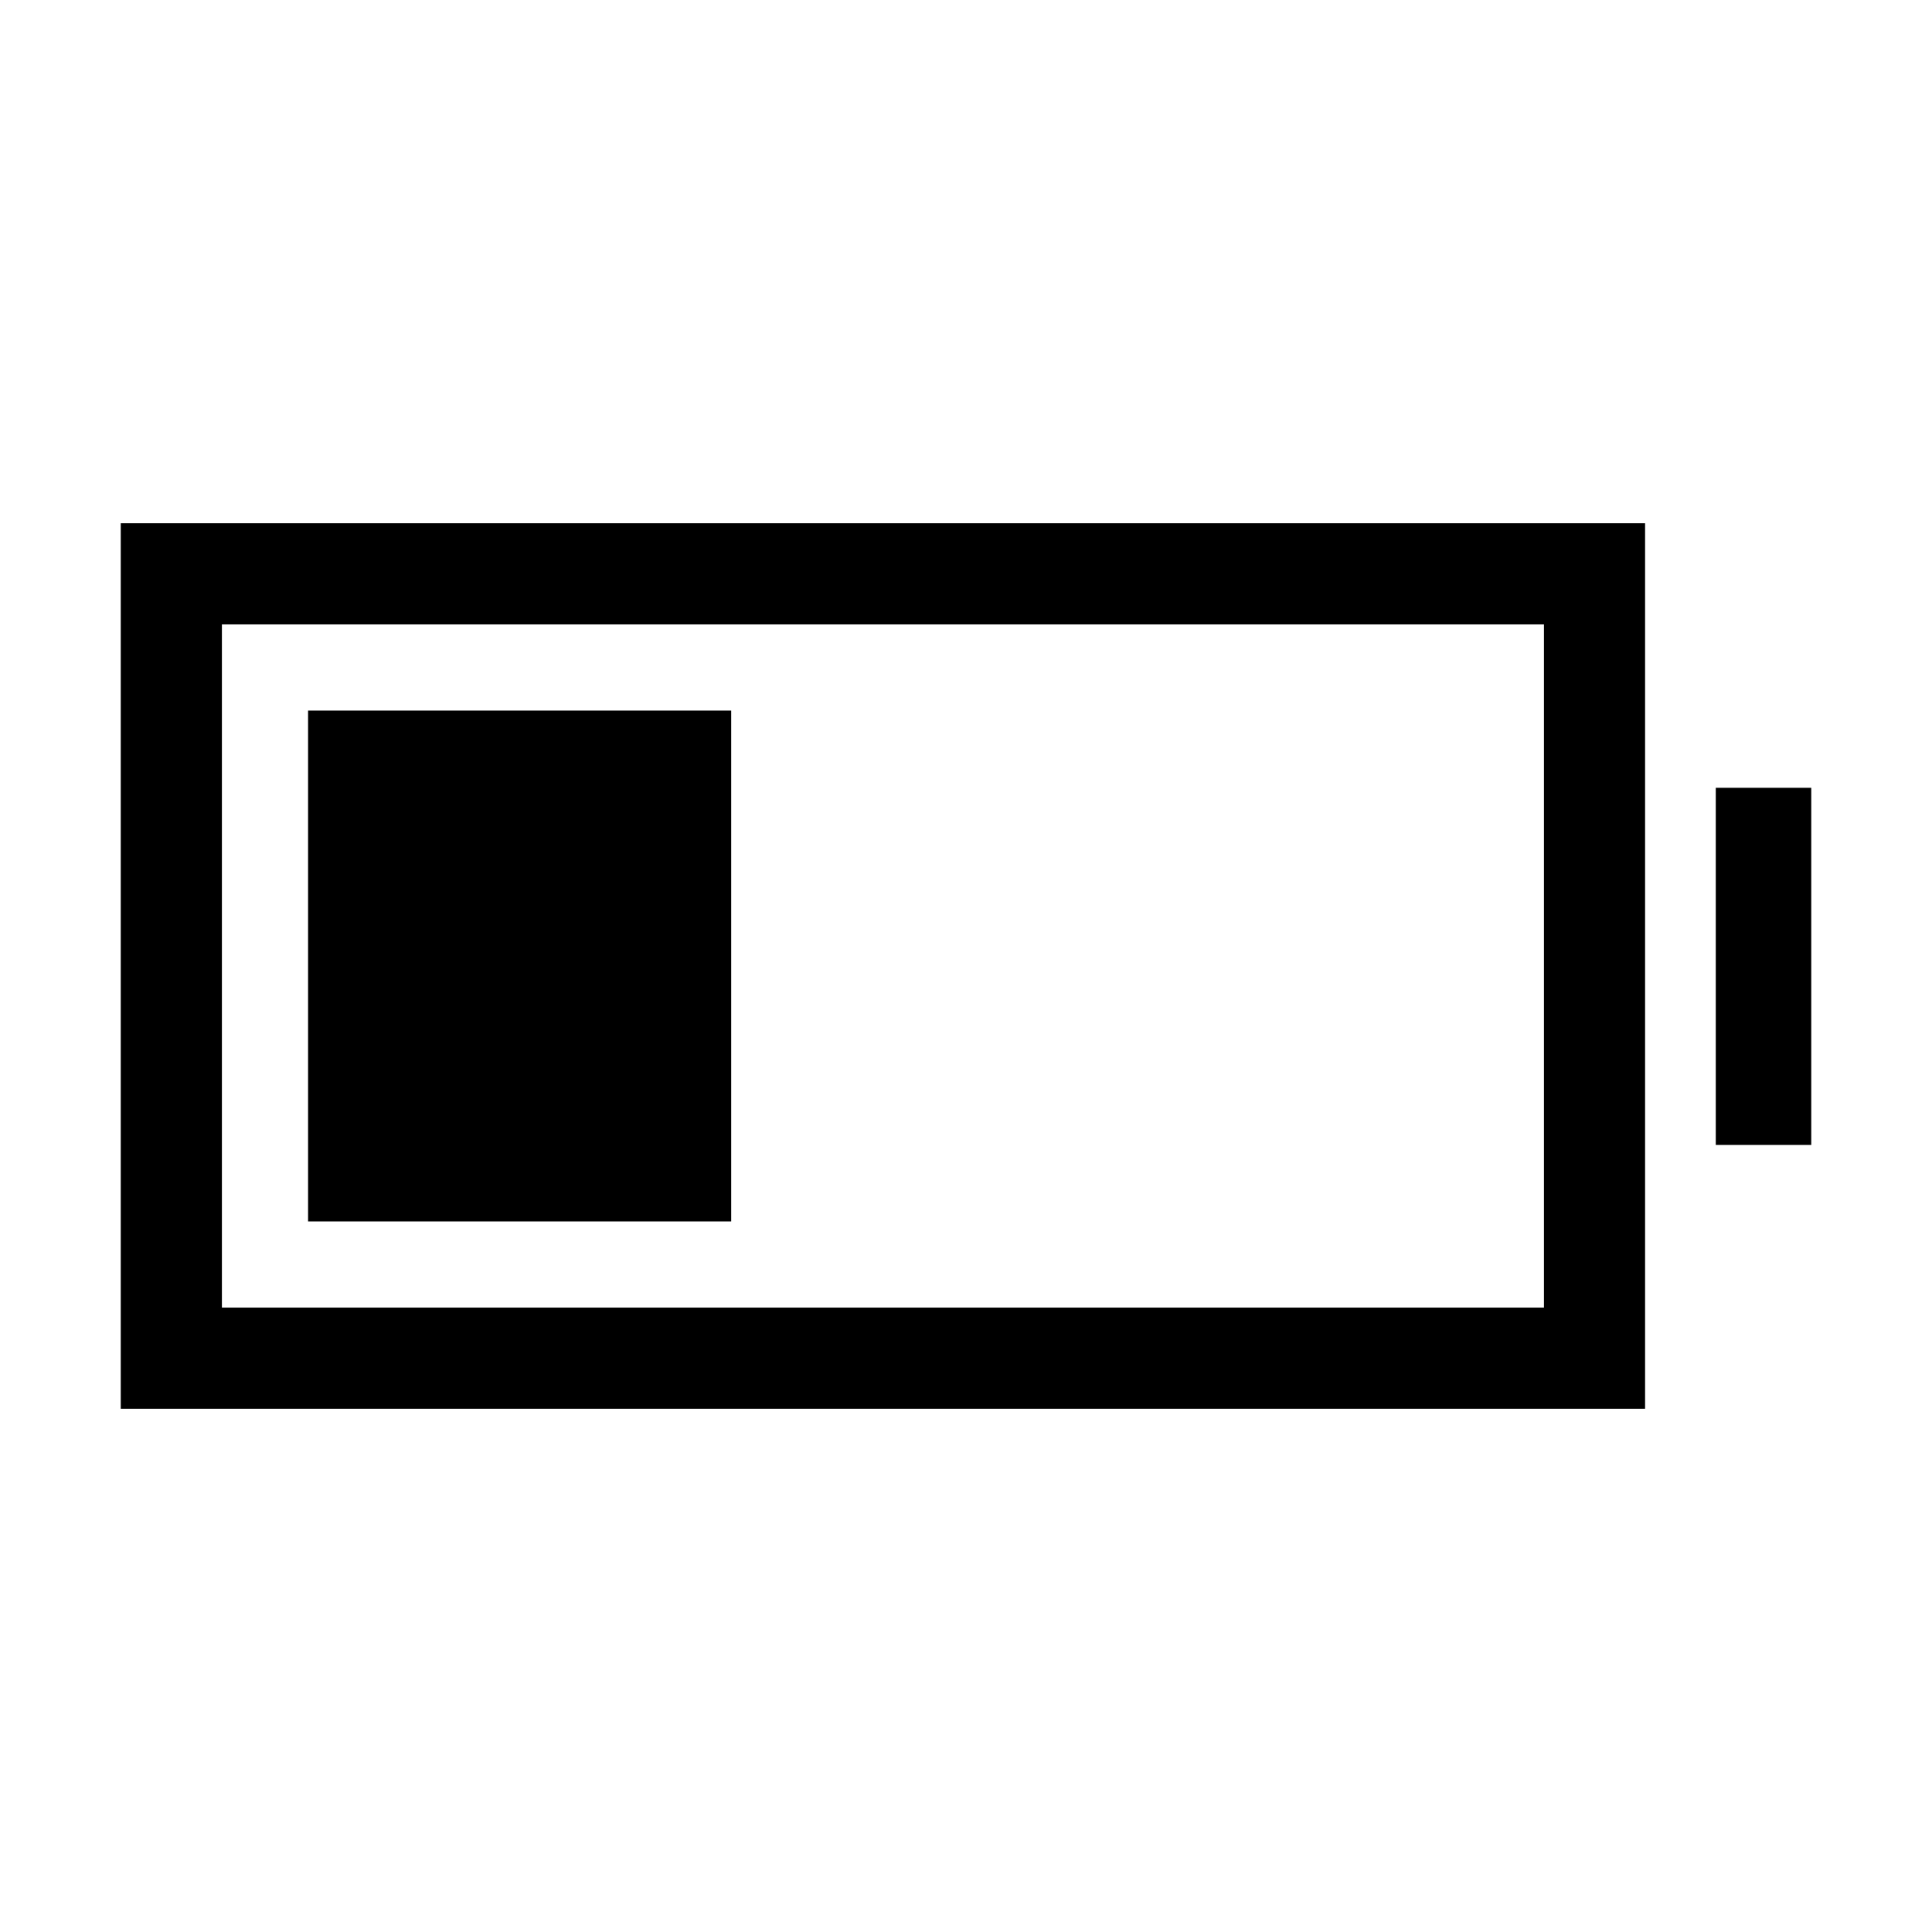 <svg xmlns="http://www.w3.org/2000/svg" height="40" viewBox="0 -960 960 960" width="40"><path d="M153.08-353.08v-253.84h210.25v253.84H153.08ZM60-260v-440h757.43v440H60Zm50.26-50.26h656.92v-339.48H110.26v339.48Zm742.3-80.82v-177.46H900v177.46h-47.44Z"/></svg>